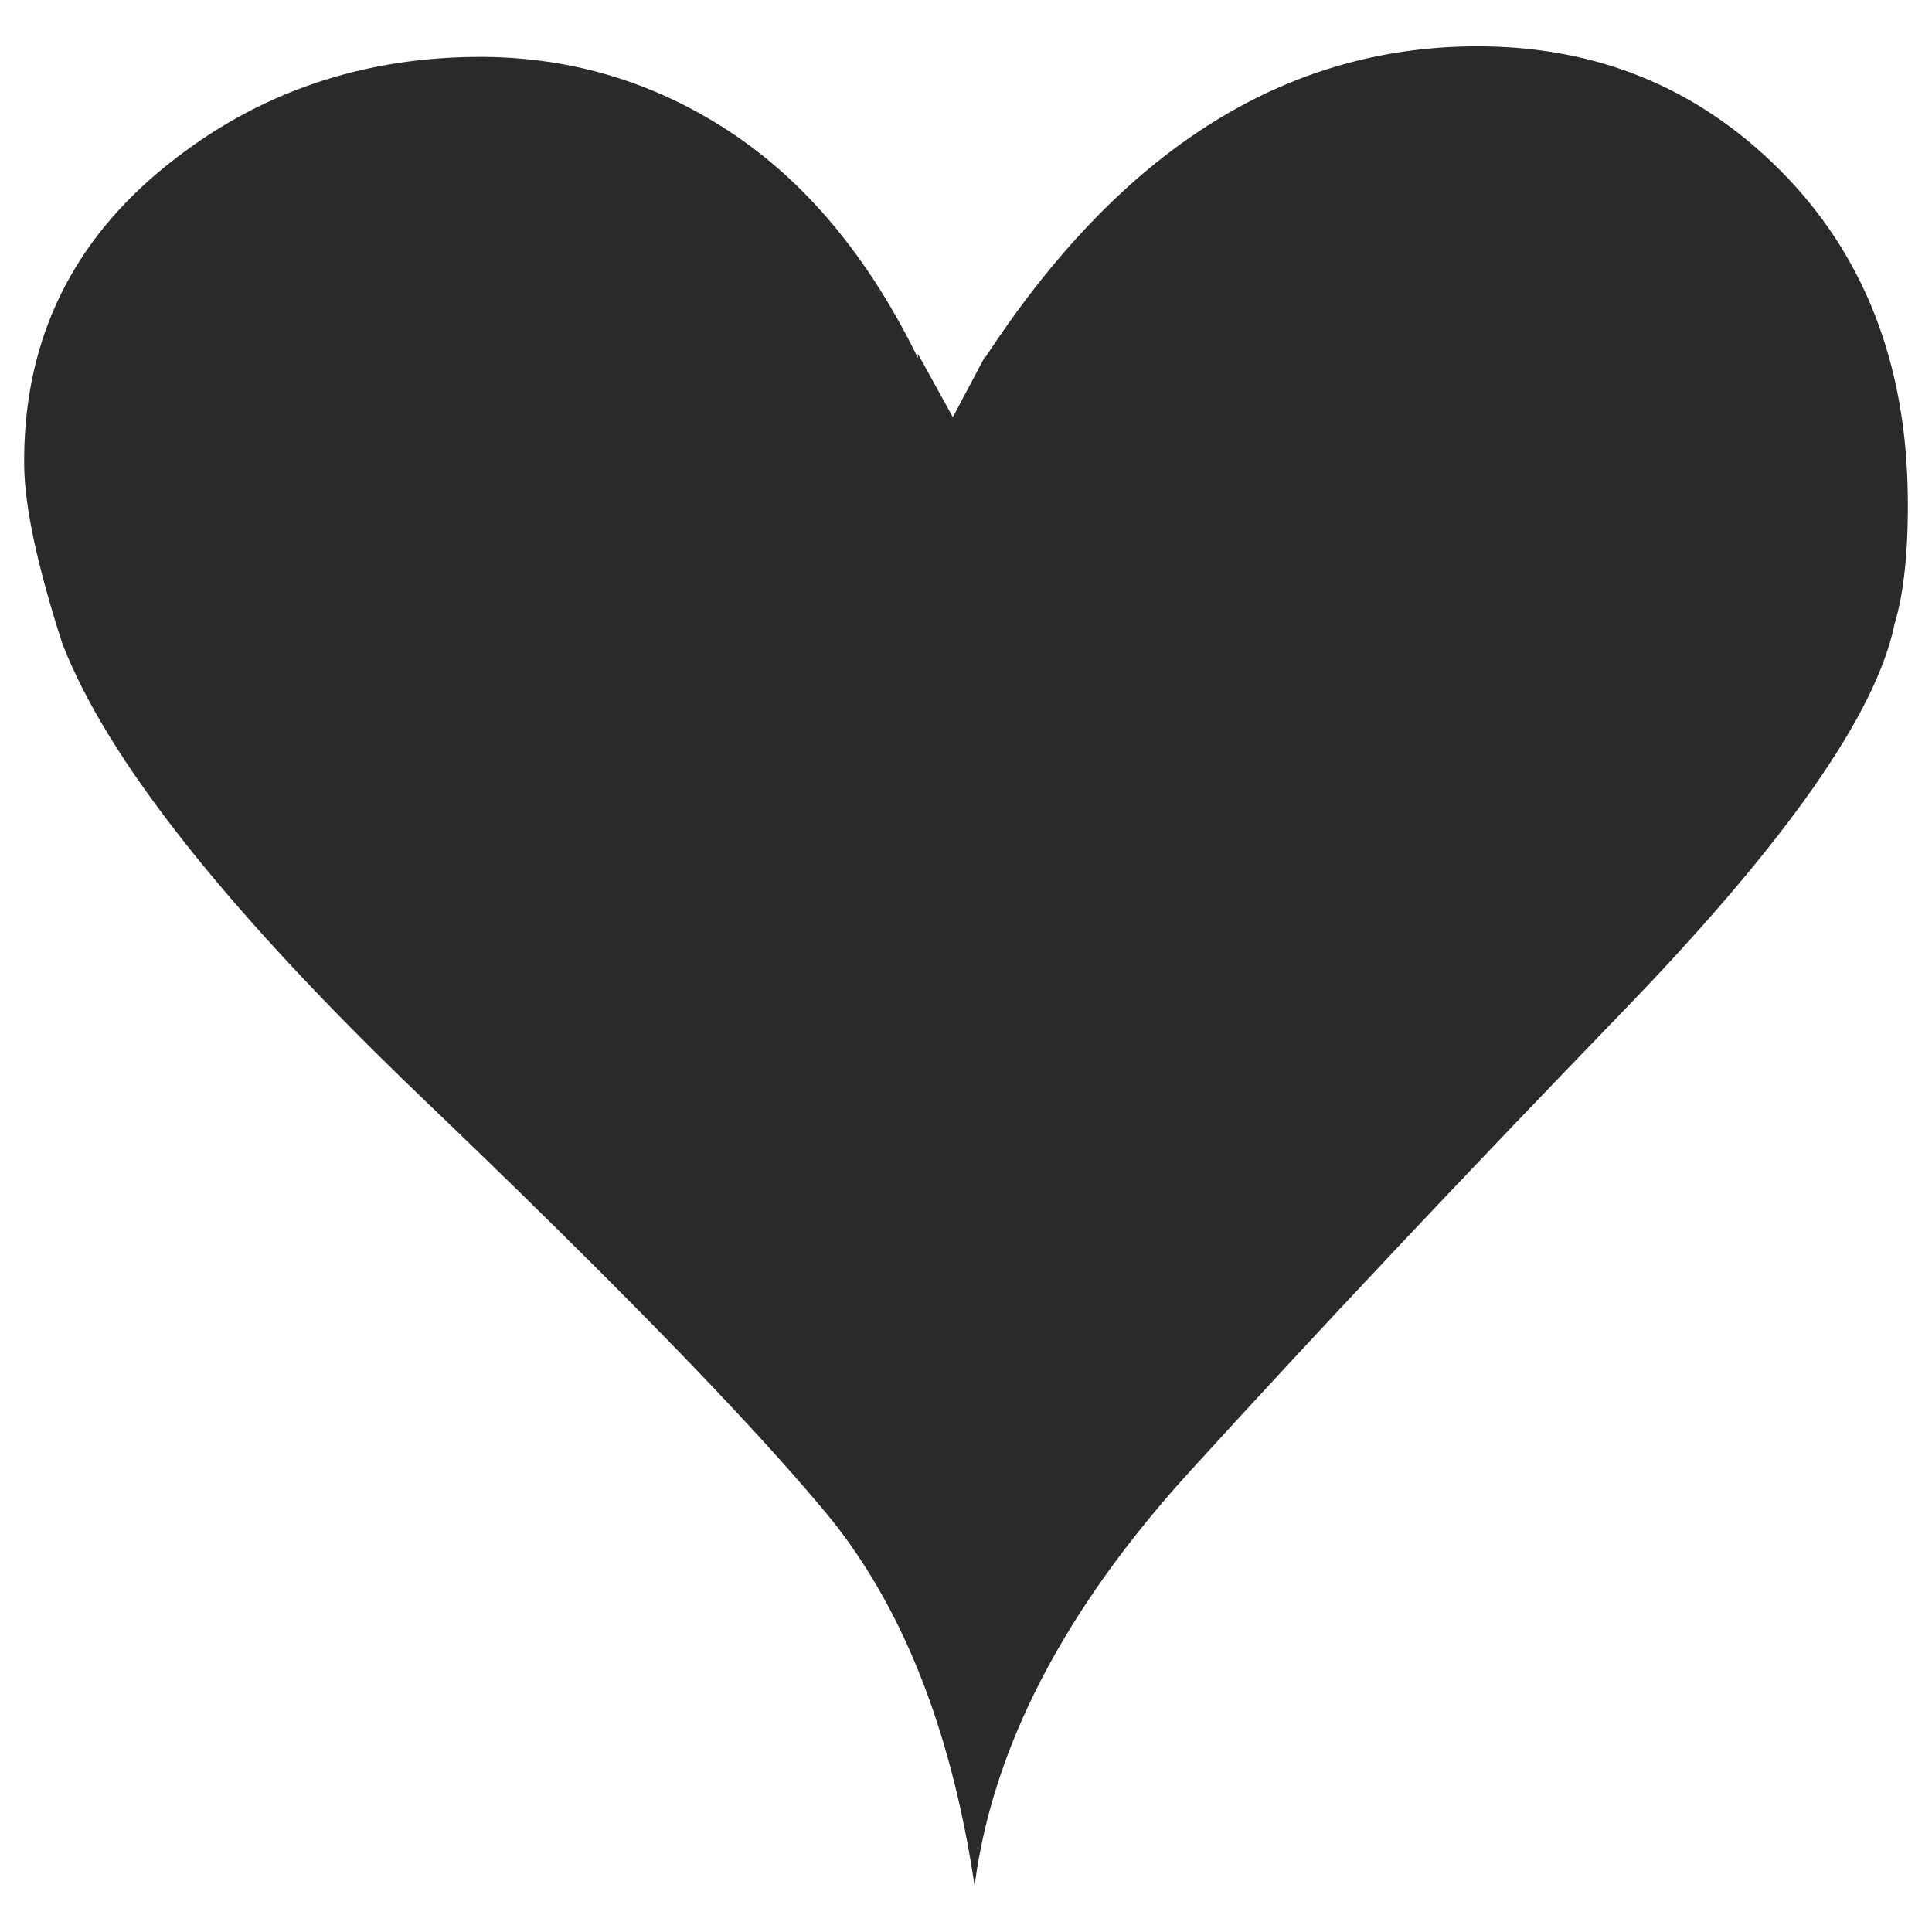 <?xml version="1.0" encoding="UTF-8"?>
<!DOCTYPE svg PUBLIC "-//W3C//DTD SVG 1.1//EN" "http://www.w3.org/Graphics/SVG/1.1/DTD/svg11.dtd">
<!-- Creator: CorelDRAW -->
<svg xmlns="http://www.w3.org/2000/svg" xml:space="preserve" width="200px" height="200px" style="shape-rendering:geometricPrecision; text-rendering:geometricPrecision; image-rendering:optimizeQuality; fill-rule:evenodd; clip-rule:evenodd"
viewBox="0 0 200 200"
 xmlns:xlink="http://www.w3.org/1999/xlink">
 <defs>
  <style type="text/css">
   <![CDATA[
    .fil0 {fill:#2B2A29;fill-rule:nonzero}
   ]]>
  </style>
 </defs>
 <g id="Layer_x0020_1">
  <path class="fil0" d="M184.285 17.634c-8.666,-8.697 -19.304,-12.97 -31.919,-12.836 -19.658,0.208 -36.453,10.919 -50.354,32.187l0.001 -0.158 -3.373 6.361c0,0 -1.546,-2.805 -3.634,-6.585l0.018 0.456c-5.135,-10.501 -11.682,-18.338 -19.64,-23.532 -7.956,-5.193 -16.72,-7.735 -26.256,-7.635 -12.54,0.135 -23.476,4.127 -32.823,12.012 -9.326,7.892 -13.931,17.987 -13.801,30.296 0.045,4.257 1.364,10.397 3.946,18.419 4.641,11.994 17.002,27.61 37.084,46.877 20.099,19.244 34.068,33.607 41.925,43.062 7.856,9.452 12.995,22.344 15.43,38.646 1.865,-14.349 9.324,-28.679 22.387,-42.995 13.063,-14.341 27.985,-30.19 44.785,-47.573 16.801,-17.382 26.16,-30.728 28.063,-40.03 0.984,-3.292 1.432,-7.681 1.372,-13.198 -0.146,-13.819 -4.545,-25.076 -13.211,-33.774z"/>
 </g>
</svg>
